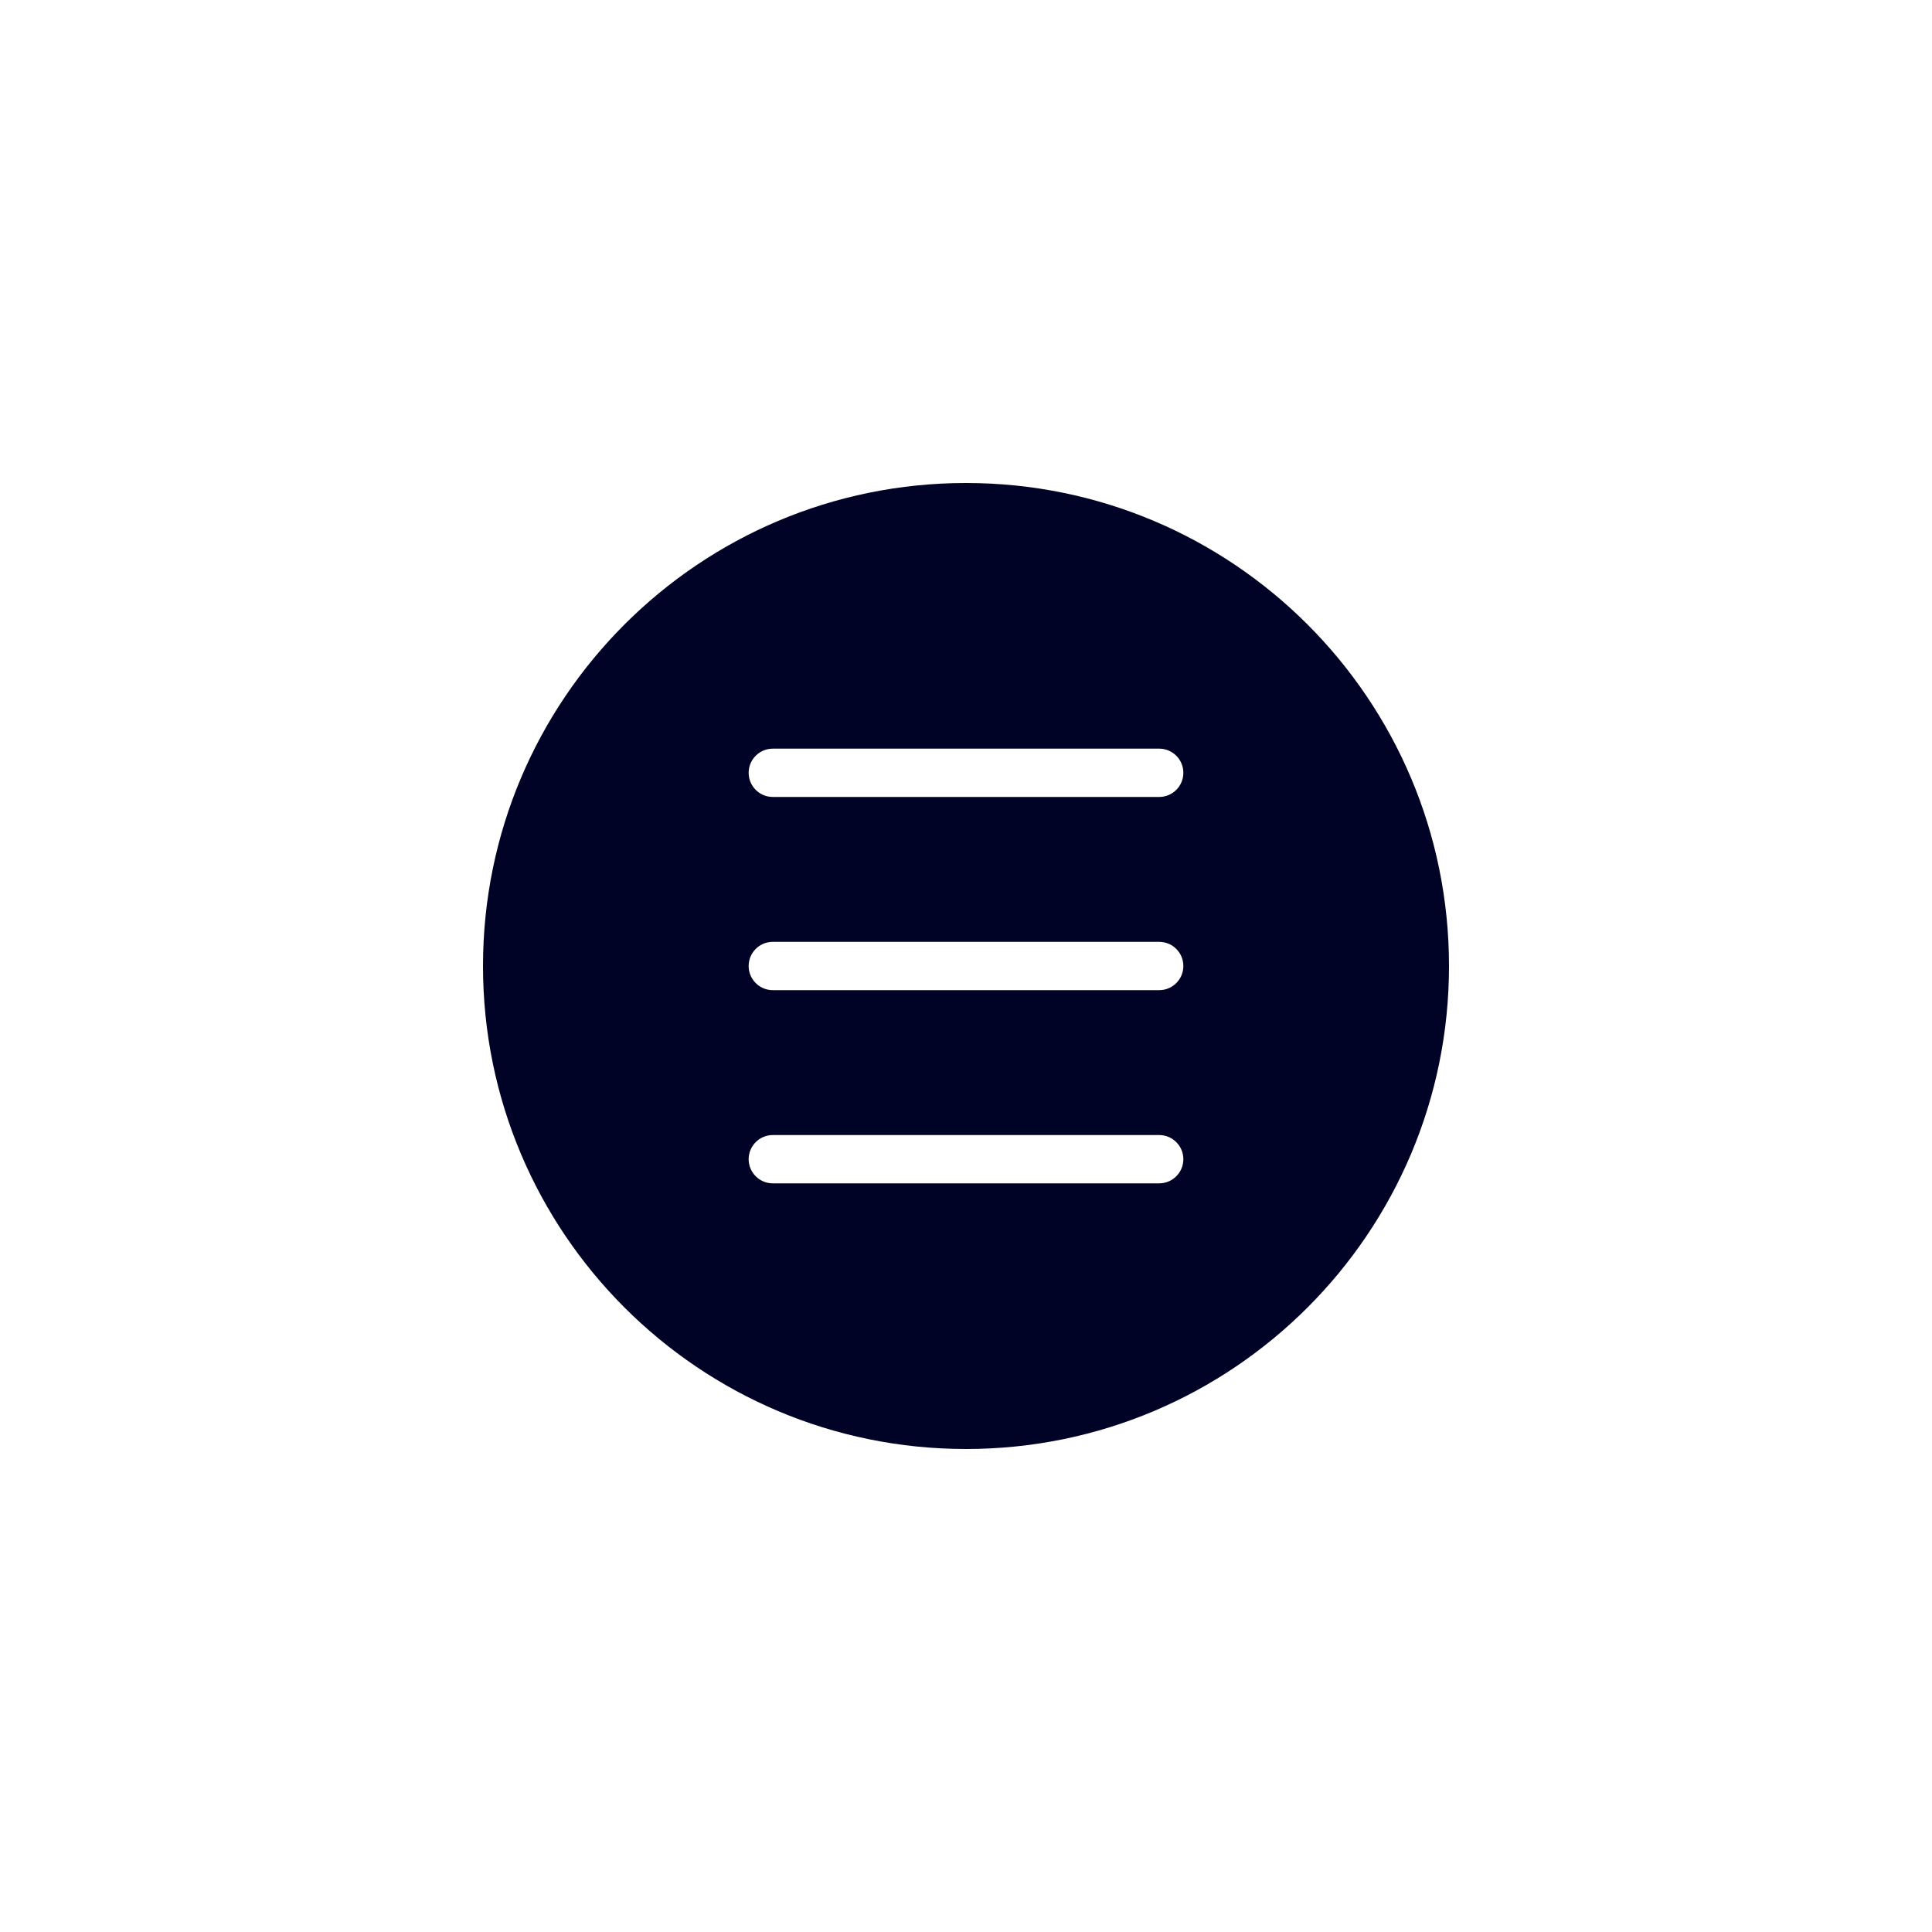 <?xml version="1.0" encoding="UTF-8"?><svg id="icons" xmlns="http://www.w3.org/2000/svg" viewBox="0 0 200 200"><defs><style>.cls-1{fill:#010326;stroke-width:0px;}</style></defs><path class="cls-1" d="M100,50c-27.61,0-50,22.39-50,50s22.39,50,50,50,50-22.39,50-50-22.39-50-50-50ZM120,122.5h-40c-1.38,0-2.5-1.12-2.5-2.5s1.12-2.5,2.5-2.5h40c1.38,0,2.5,1.12,2.5,2.5s-1.12,2.5-2.5,2.5ZM120,102.5h-40c-1.38,0-2.5-1.12-2.5-2.5s1.12-2.5,2.5-2.5h40c1.38,0,2.5,1.12,2.5,2.5s-1.12,2.5-2.5,2.5ZM120,82.5h-40c-1.38,0-2.5-1.12-2.5-2.5s1.12-2.5,2.5-2.5h40c1.38,0,2.5,1.12,2.5,2.5s-1.12,2.5-2.5,2.5Z"/></svg>
